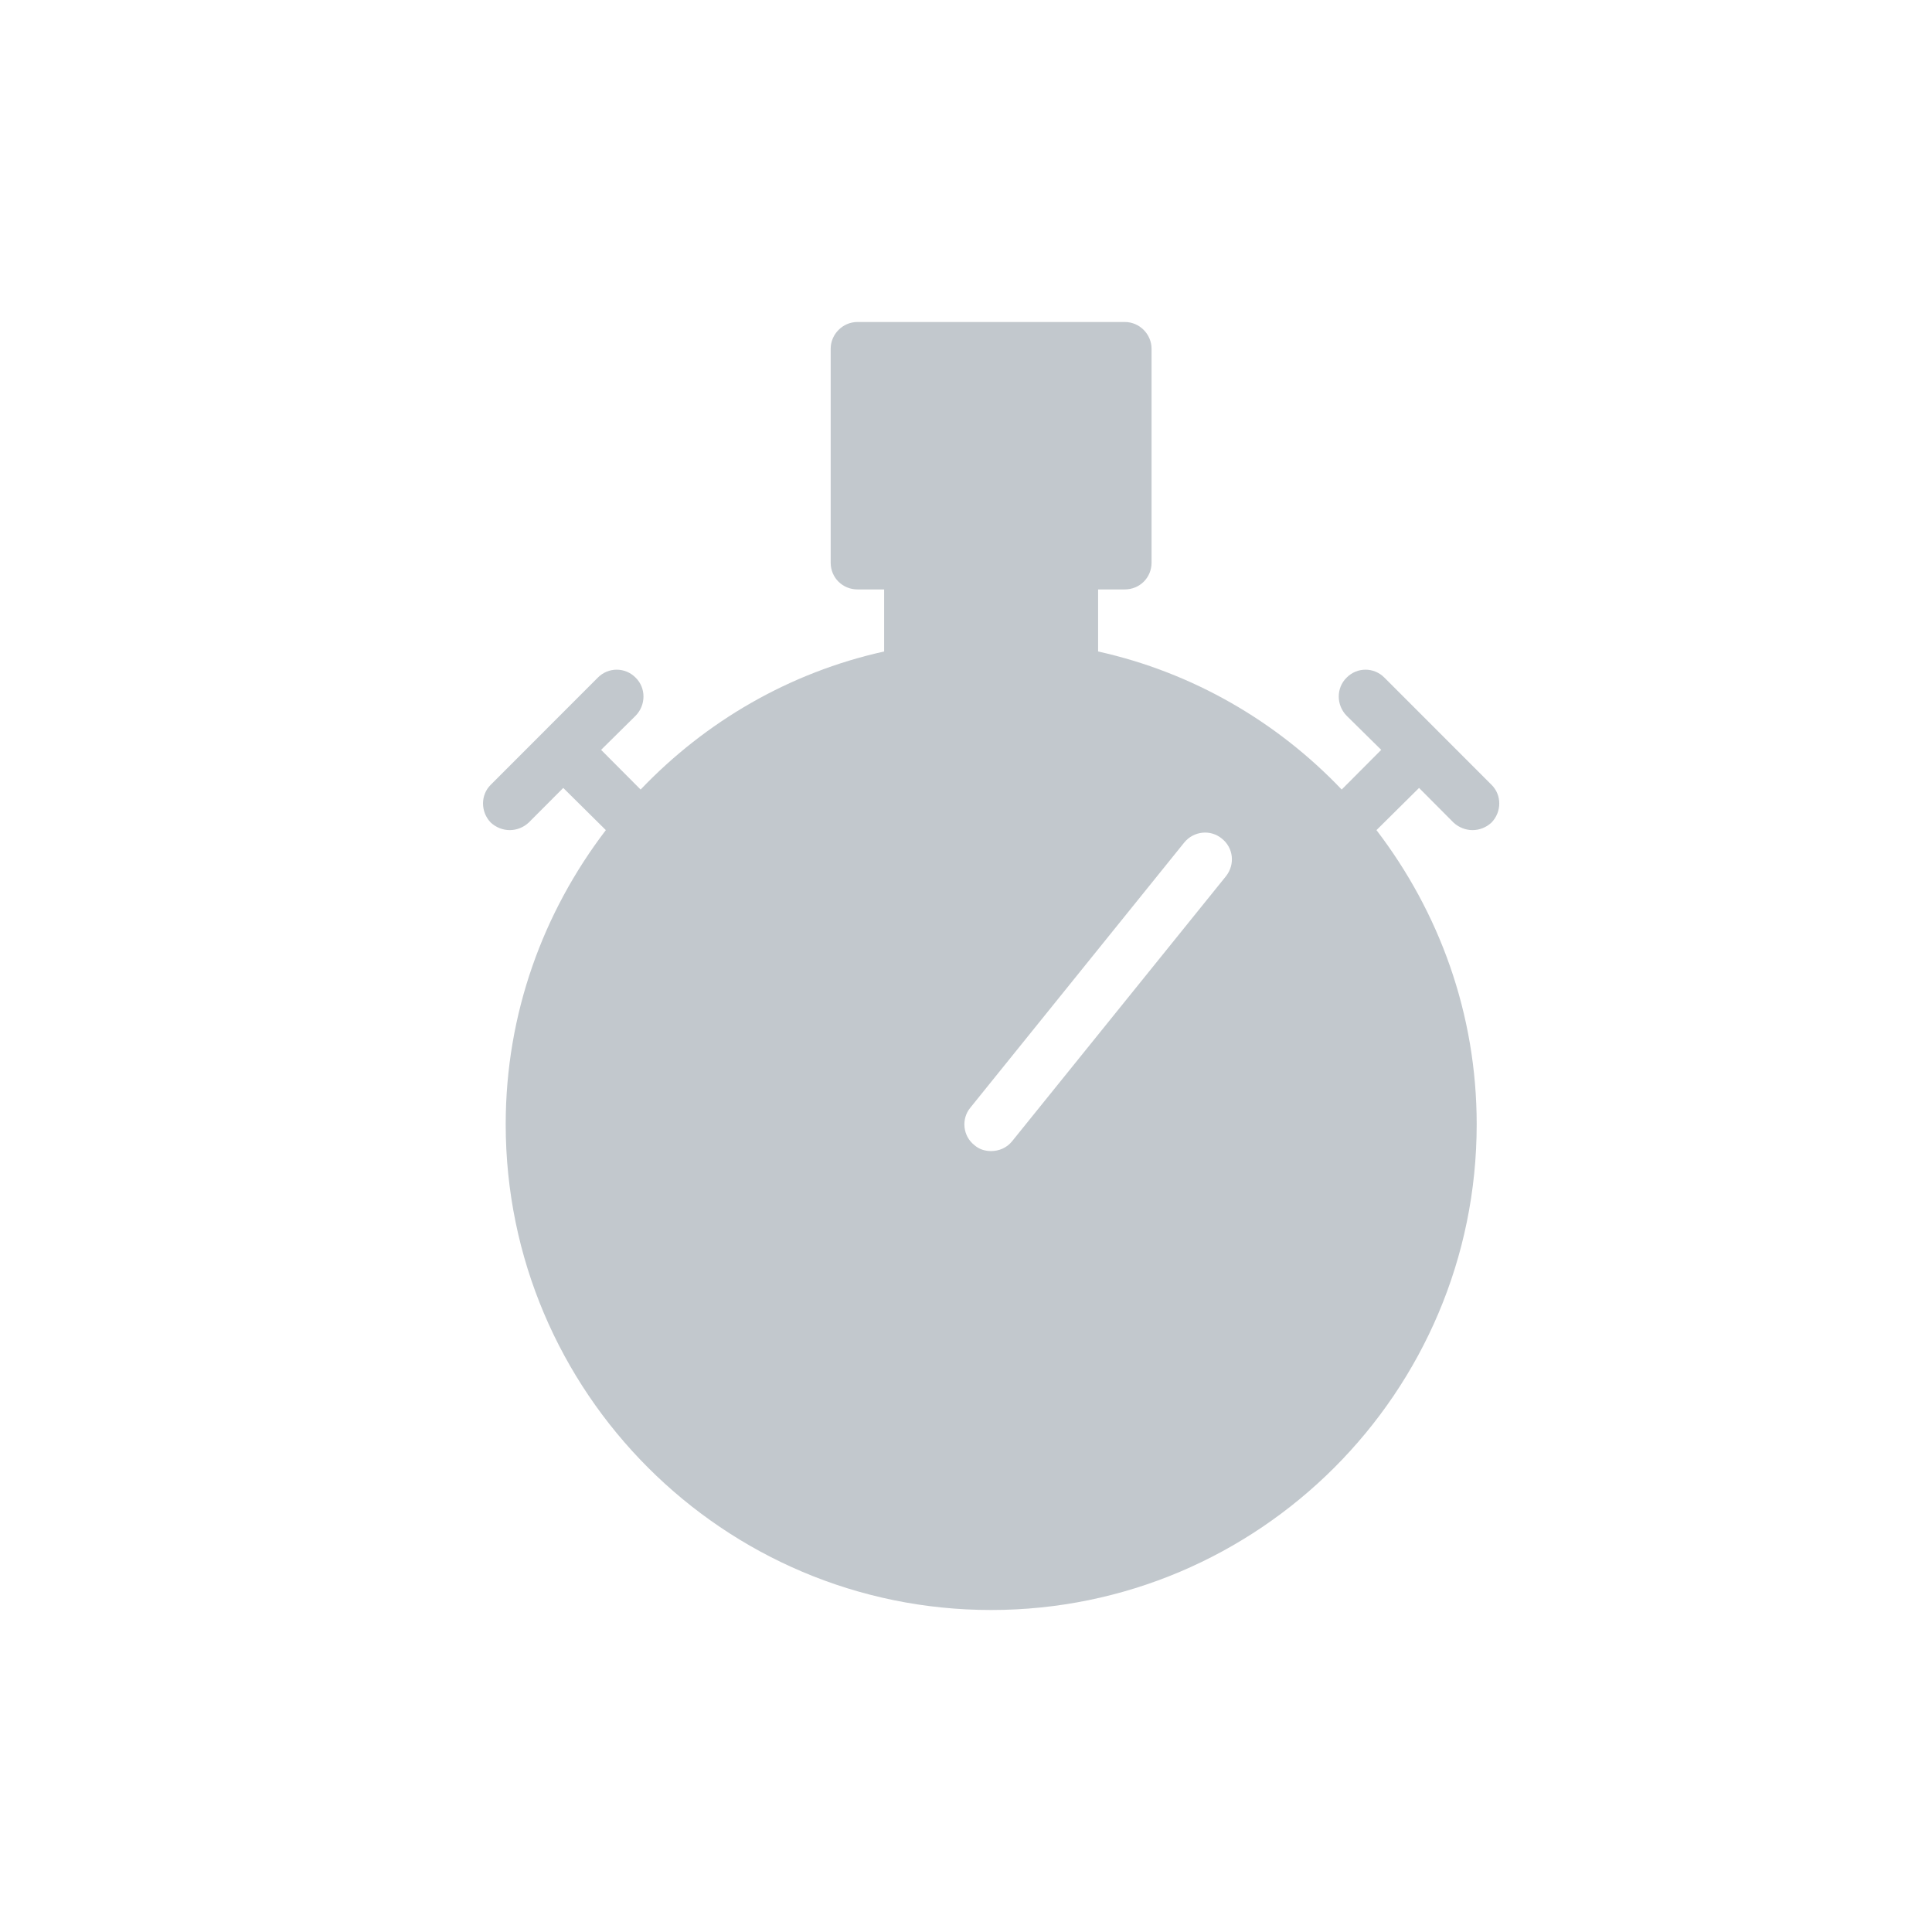 <?xml version="1.0" encoding="UTF-8"?>
<svg width="24px" height="24px" viewBox="0 0 24 24" version="1.1" xmlns="http://www.w3.org/2000/svg" xmlns:xlink="http://www.w3.org/1999/xlink">
    <!-- Generator: Sketch 50.2 (55047) - http://www.bohemiancoding.com/sketch -->
    <title>pace--light</title>
    <desc>Created with Sketch.</desc>
    <defs>
        <path d="M9.23,6.884 L6.571,10.179 C6.506,10.259 6.409,10.299 6.312,10.299 C6.24,10.299 6.165,10.279 6.104,10.225 C5.961,10.113 5.938,9.9 6.054,9.76 L8.712,6.465 C8.827,6.325 9.036,6.299 9.179,6.418 C9.322,6.532 9.345,6.737 9.23,6.884 L9.23,6.884 Z M12.057,6.219 C12.122,6.279 12.208,6.312 12.292,6.312 C12.378,6.312 12.462,6.279 12.527,6.219 C12.657,6.086 12.657,5.874 12.527,5.748 L11.198,4.418 C11.068,4.286 10.858,4.286 10.728,4.418 C10.598,4.545 10.598,4.758 10.728,4.891 L11.158,5.315 L10.667,5.808 C9.862,4.963 8.816,4.353 7.641,4.093 L7.641,3.322 L7.973,3.322 C8.157,3.322 8.305,3.177 8.305,2.99 L8.305,0.332 C8.305,0.153 8.157,0 7.973,0 L4.651,0 C4.468,0 4.319,0.153 4.319,0.332 L4.319,2.99 C4.319,3.177 4.468,3.322 4.651,3.322 L4.983,3.322 L4.983,4.093 C3.807,4.353 2.764,4.963 1.958,5.808 L1.467,5.315 L1.896,4.891 C2.026,4.758 2.026,4.545 1.896,4.418 C1.766,4.286 1.556,4.286 1.426,4.418 L0.097,5.748 C-0.032,5.874 -0.032,6.086 0.097,6.219 C0.162,6.279 0.248,6.312 0.332,6.312 C0.418,6.312 0.502,6.279 0.567,6.219 L0.997,5.788 L1.526,6.312 C0.749,7.329 0.282,8.591 0.282,9.966 C0.282,13.295 2.987,16 6.312,16 C9.638,16 12.344,13.295 12.344,9.966 C12.344,8.591 11.877,7.329 11.099,6.312 L11.628,5.788 L12.057,6.219 L12.057,6.219 Z" id="path-1"></path>
    </defs>
    <g id="pace--light" stroke="none" stroke-width="1" fill="none" fill-rule="evenodd">
        <g id="Group" transform="translate(6, 4)">
            <mask id="mask-2" fill="white">
                <use xlink:href="#path-1"></use>
            </mask>
            <use id="Mask" fill="#C2C8CD" xlink:href="#path-1"></use>
        </g>
    </g>
</svg>